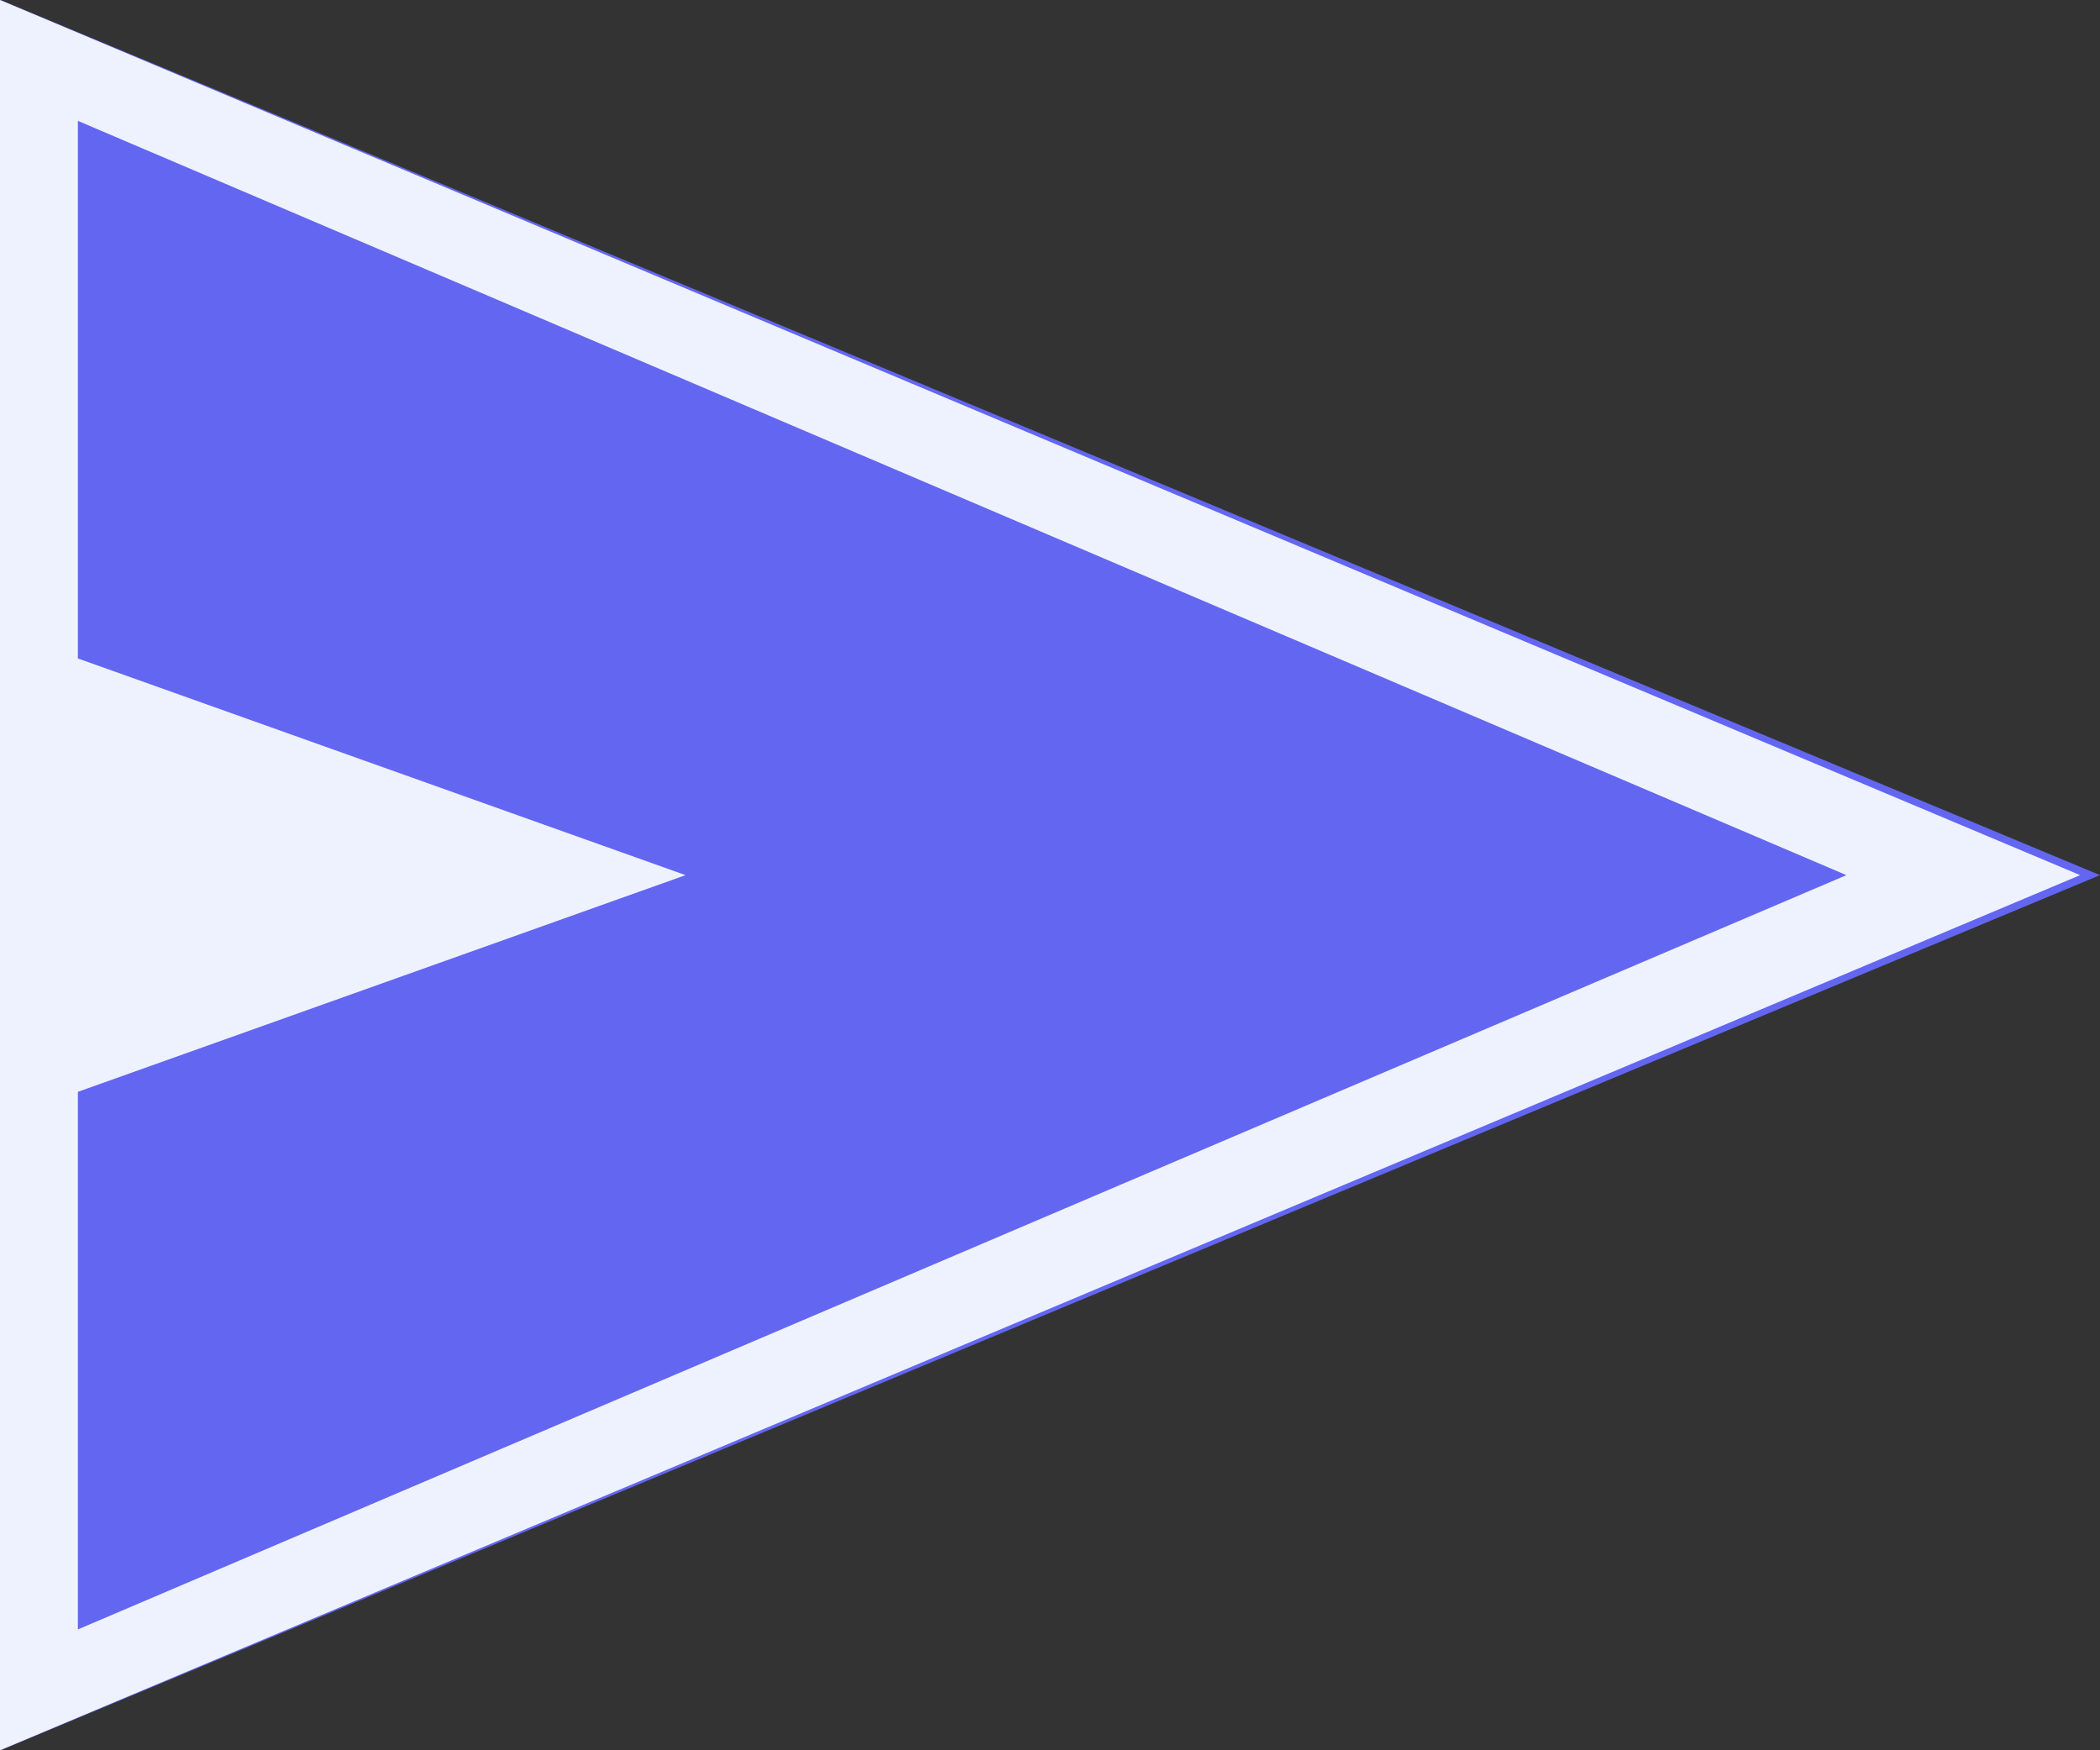 <svg width="24" height="20" viewBox="0 0 24 20" fill="none" xmlns="http://www.w3.org/2000/svg">
<rect x="0" y="0" width="24" height="20" fill="#333333" stroke="none"/>
<path d="M24 10L0.006 20L0.006 -1.14667e-06L24 10Z" fill="#6366F1"/>
<path d="M0 20V0L23.773 10L0 20ZM0.89 18.619L21.102 10L0.89 1.381V7.524L7.835 10L0.89 12.476V18.619Z" fill="#EEF2FF"/>
</svg>
